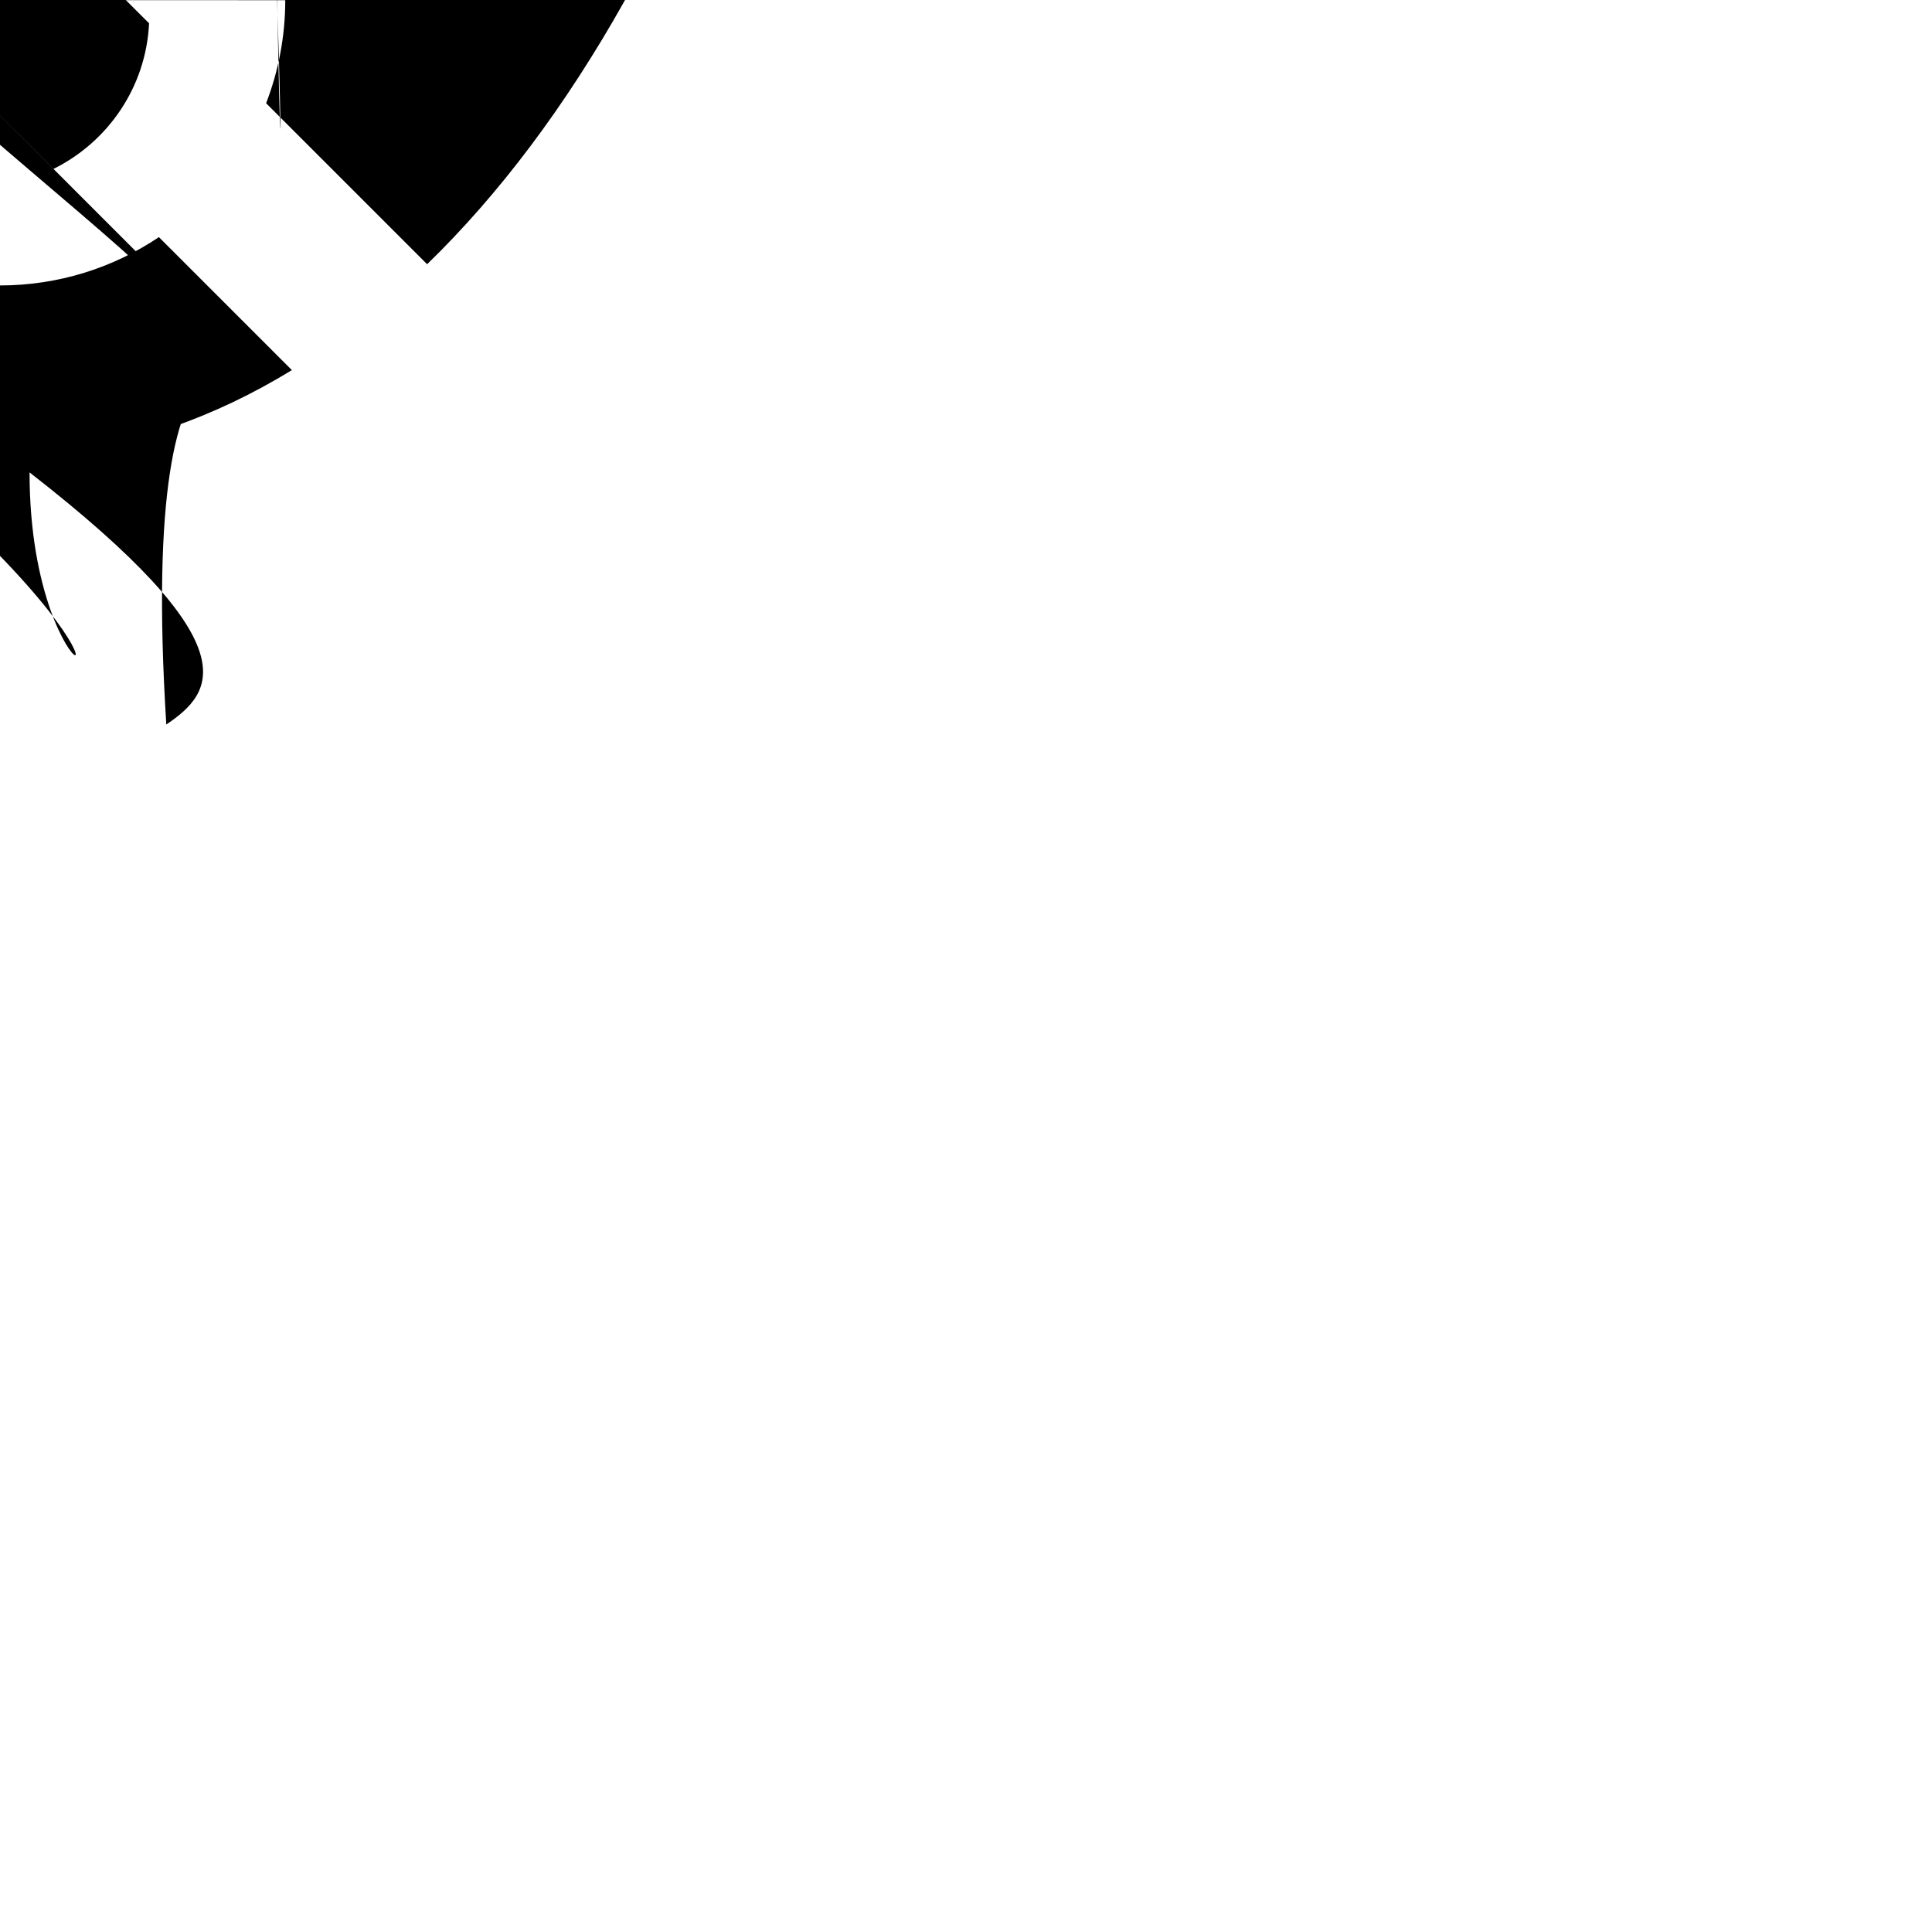 <?xml version="1.0" encoding="utf-8" ?>
<svg baseProfile="full" height="34.0" version="1.1" viewBox="0 0 102.0 102.0" width="34.0" xmlns="http://www.w3.org/2000/svg" xmlns:ev="http://www.w3.org/2001/xml-events" xmlns:xlink="http://www.w3.org/1999/xlink"><defs /><path d="M15.06 0.01 C15.06,1.93 14.7,3.76 14.05,5.45 C14.05,5.45 22.55,13.95 22.55,13.95 C26.32,10.29 29.84,5.64 33,0 C20.83,-21.73 3.19,-28.77 -12.53,-21.13 C-12.53,-21.13 -5.44,-14.04 -5.44,-14.04 C-3.76,-14.69 -1.92,-15.05 0,-15.05 C8.32,-15.05 15.06,-8.31 15.06,0.01c M-0.43 -9.03 C-0.43,-9.03 9.04,0.44 9.04,0.44 C9.04,0.3 9.05,0.15 9.05,0.01 C9.05,-4.99 5,-9.04 0,-9.04 C-0.15,-9.04 -0.29,-9.04 -0.43,-9.03c M-9.05 0.01 C-9.05,-1.43 -8.71,-2.78 -8.12,-3.99 C-8.12,-3.99 4,8.13 4,8.13 C2.79,8.72 1.43,9.05 0,9.05 C-5,9.05 -9.05,5 -9.05,0.01c M-33 0 C-29.19,-6.79 -24.85,-12.15 -20.21,-16.07 C-20.21,-16.07 -12.51,-8.38 -12.51,-8.38 C-14.12,-5.98 -15.06,-3.1 -15.06,0.01 C-15.06,8.32 -8.32,15.07 0,15.07 C3.1,15.07 5.99,14.13 8.39,12.52 C8.39,12.52 15.41,19.54 15.41,19.54 C-0.99,29.58 -20.08,23.06 -33,0c" fill="#000000" fill-opacity="1.0" /><path d="M-9.29 -3.2 C-7.87,-6.07 -4.99,-8.08 -1.61,-8.24 C-1.61,-8.24 7.87,1.23 7.87,1.23 C7.71,4.61 5.69,7.5 2.82,8.92 C2.82,8.92 -9.29,-3.2 -9.29,-3.2c M-21.37 -15.28 C-18.89,-17.38 -16.32,-19.06 -13.7,-20.34 C-13.7,-20.34 -6.61,-13.25 -6.61,-13.25 C-9.51,-12.13 -11.98,-10.13 -13.68,-7.59 C-13.68,-7.59 -21.37,-15.28 -21.37,-15.28c M14.24 20.34 C16.69,18.84 19.08,16.97 21.38,14.74 C21.38,14.74 12.87,6.24 12.87,6.24 C11.75,9.14 9.76,11.6 7.22,13.31 C7.22,13.31 14.24,20.34 14.24,20.34c" fill="#000000" fill-opacity="1.0" /><path d="M44.74 -19.8 C44.74,-19.8 44.74,-13.8 44.74,-13.8 C44.74,-13.8 -42.26,-13.8 -42.26,-13.8 C-42.26,-13.8 -42.26,-19.8 -42.26,-19.8 C-42.26,-19.8 44.74,-19.8 44.74,-19.8c" fill="#000000" fill-opacity="1.0" /></svg>